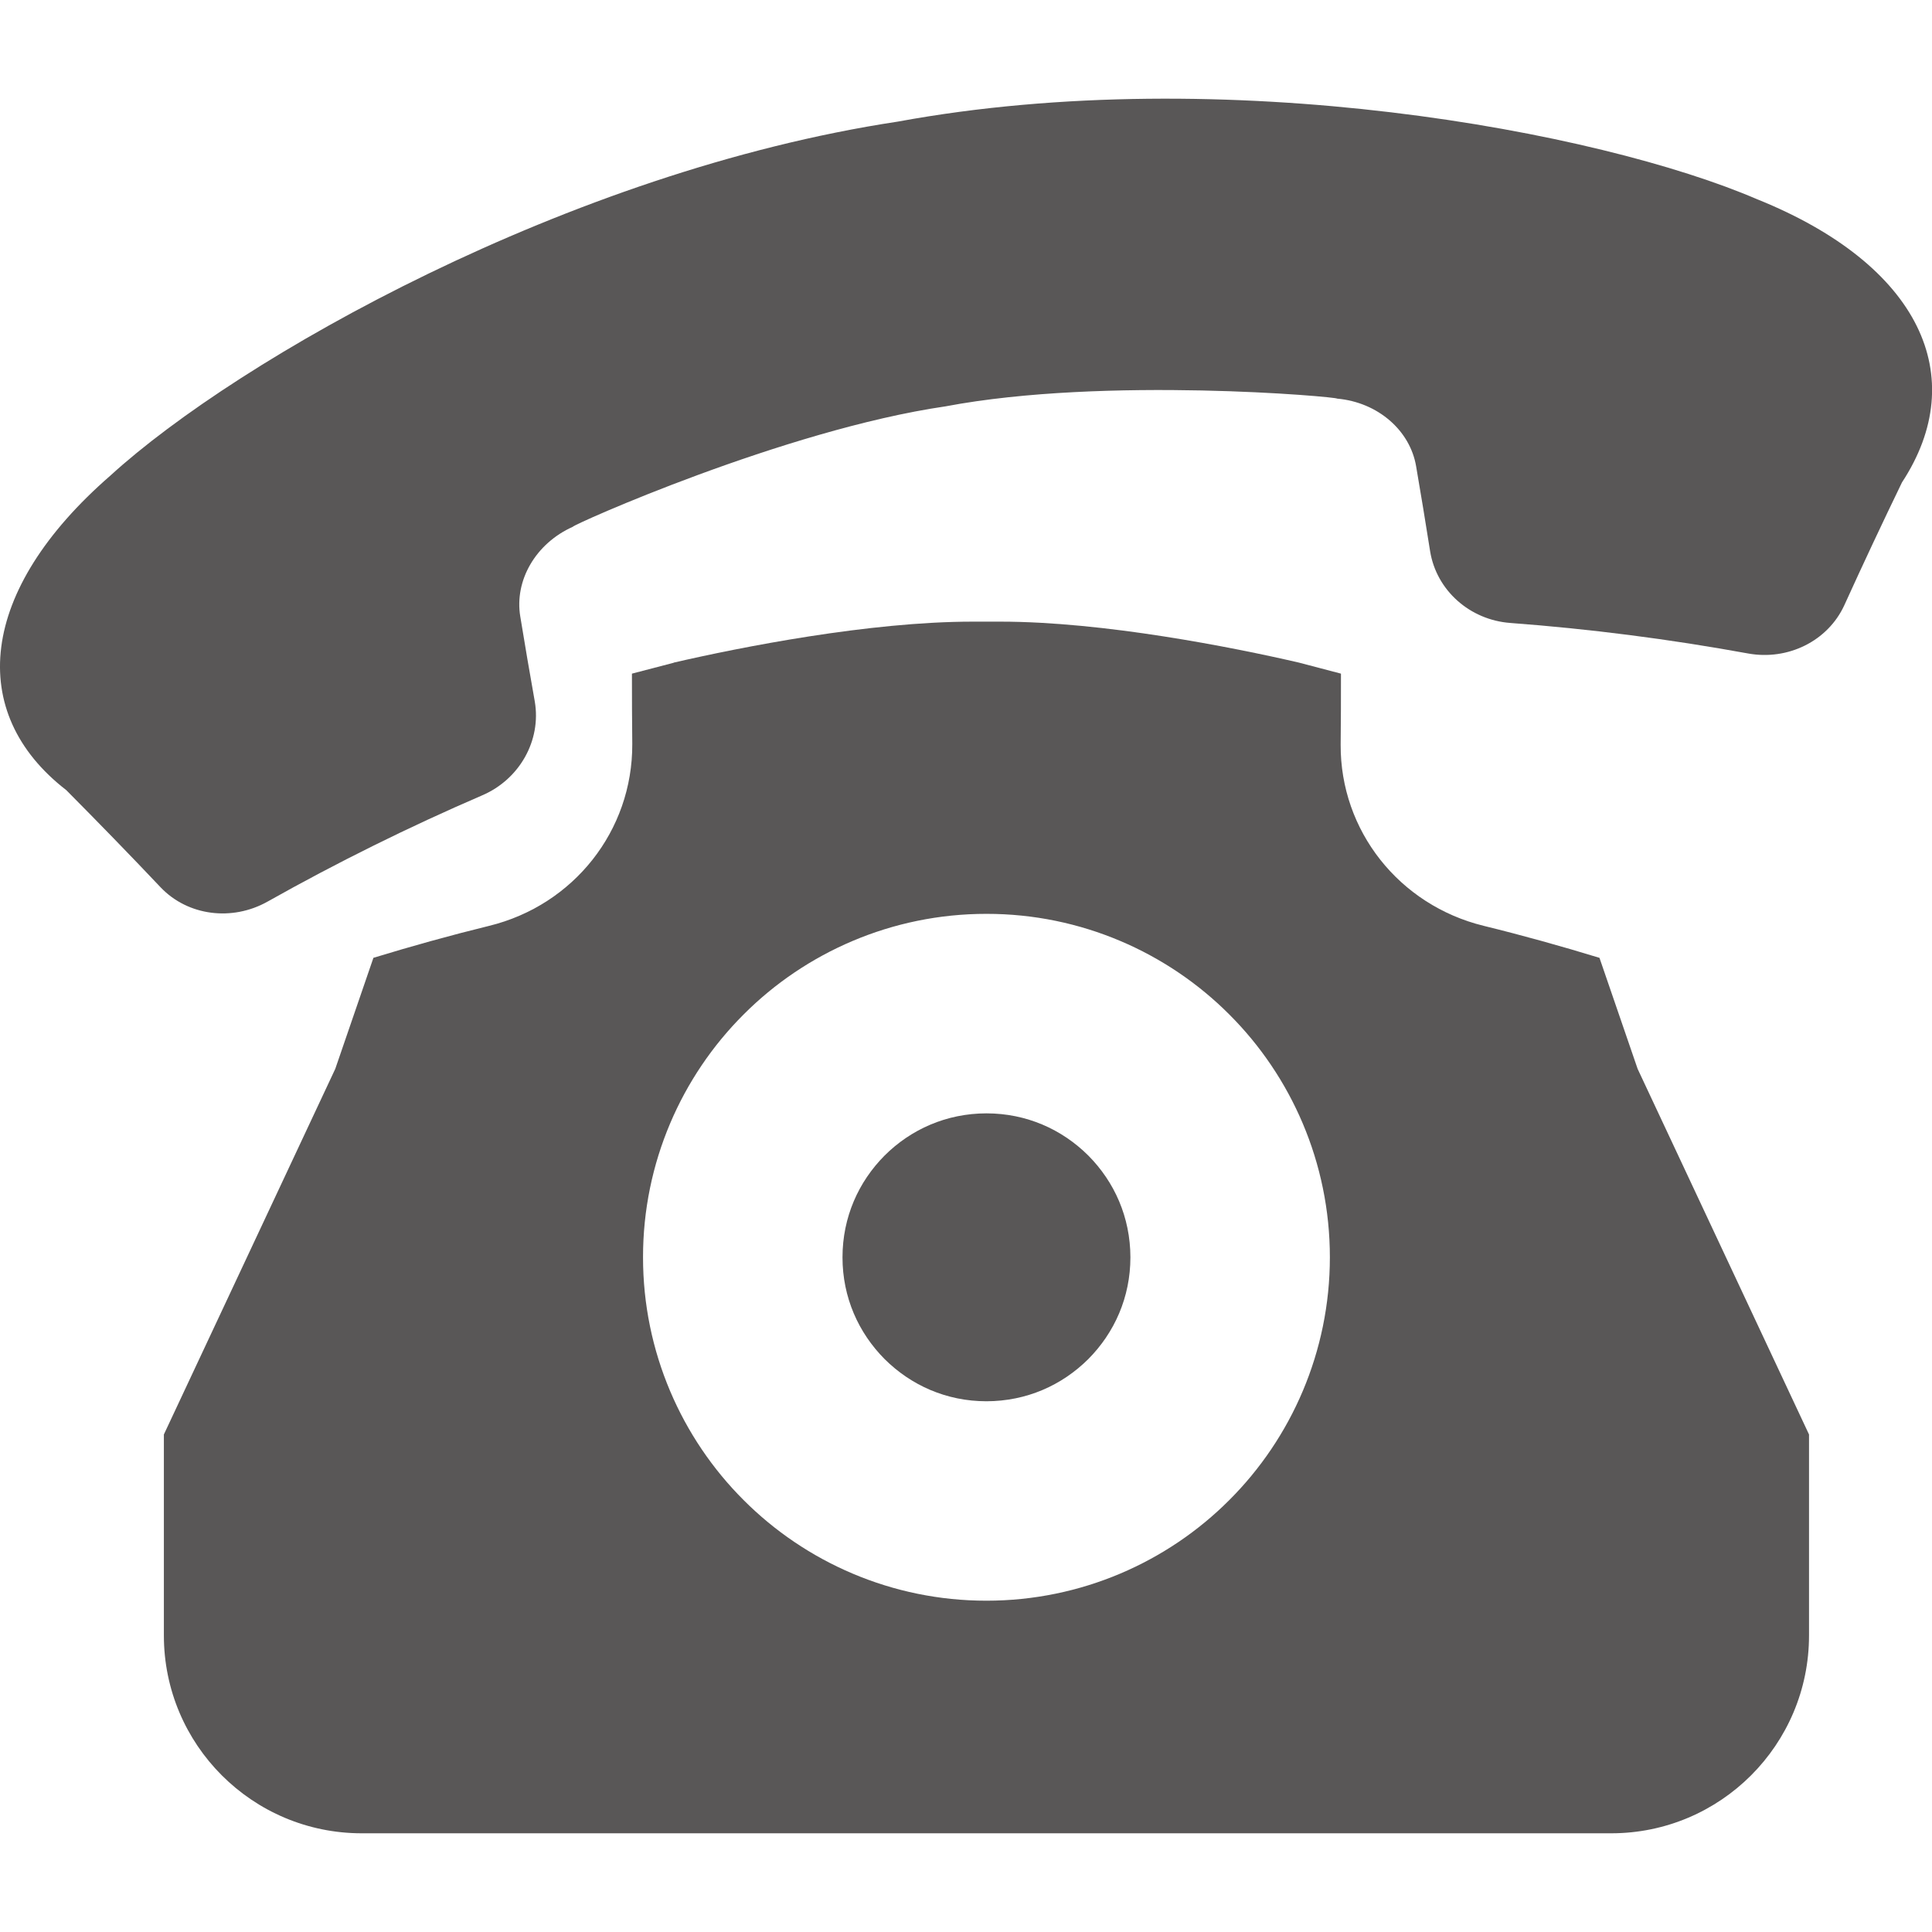 <?xml version="1.0" encoding="UTF-8"?>
<svg id="_2" data-name="2" xmlns="http://www.w3.org/2000/svg" viewBox="0 0 512 512">
  <defs>
    <style>
      .cls-1 {
        fill: none;
      }

      .cls-2 {
        fill: #595757;
      }
    </style>
  </defs>
  <rect class="cls-1" width="512" height="512"/>
  <g>
    <path class="cls-2" d="m261.42,371.35c10.62-.02,20-4.23,26.98-11.17,6.94-6.99,11.16-16.36,11.17-26.98-.02-10.62-4.23-20-11.17-26.98-6.98-6.94-16.36-11.16-26.98-11.17-10.62.02-20,4.23-26.98,11.17-6.94,6.98-11.16,16.36-11.17,26.98,0,10.62,4.23,19.99,11.17,26.98,6.99,6.94,16.36,11.16,26.98,11.17Z"/>
    <path class="cls-2" d="m423.89,253.84c-10.16-3.11-20.4-5.96-30.68-8.48-22.43-5.49-38.04-25.23-37.92-48.01.07-6.35.08-12.59.08-18.83l-11.16-2.93c-17.62-4.08-51.82-10.85-79.08-10.85h-7.4c-27.35,0-61.59,6.79-79.19,10.86l-.02.04-11.05,2.88c0,6.25.02,12.47.09,18.68.09,22.93-15.52,42.68-37.97,48.17-10.24,2.51-20.47,5.36-30.63,8.46l-10.11,29.43-45.42,96.89v53.26c0,28.96,23.47,52.43,52.43,52.43h331.12c28.96,0,52.43-23.47,52.43-52.43v-53.26l-45.42-96.89-10.11-29.42Zm-253.48,79.35c-.02-25.05,10.23-47.96,26.66-64.35,16.38-16.43,39.3-26.67,64.35-26.66,25.05-.02,47.96,10.23,64.35,26.66,16.43,16.39,26.66,39.3,26.66,64.35,0,25.05-10.23,47.96-26.66,64.35-16.39,16.43-39.3,26.67-64.35,26.66-25.05.02-47.96-10.23-64.35-26.66-16.43-16.39-26.67-39.3-26.66-64.35Z"/>
    <path class="cls-2" d="m465.76,52.85c-41.97-18.12-141.09-36.57-227.84-20.62C150.7,45.43,63.03,95.19,29.27,126.02c-35.07,30.49-38.19,62.89-11.71,83.37,8.46,8.52,16.82,17.11,25.04,25.8,7.22,7.55,18.92,9,28.26,3.77,18.54-10.43,37.55-19.83,56.96-28.2,9.84-4.23,15.68-14.51,13.9-24.88-1.33-7.47-2.62-14.98-3.84-22.49-1.59-9.51,4.03-19.36,13.93-23.79-.34-.4,56.04-25.67,98.76-31.91,42.43-8.03,103.97-2.52,103.78-2.05,10.8.96,19.35,8.45,20.94,17.95,1.29,7.51,2.53,15.01,3.71,22.52,1.69,10.38,10.55,18.19,21.24,18.98,21.07,1.58,42.11,4.27,63.03,8.09,10.55,1.91,21.12-3.28,25.49-12.78,4.95-10.89,10.05-21.75,15.28-32.55,18.36-27.99,4.82-57.6-38.26-75Z"/>
  </g>
</svg>